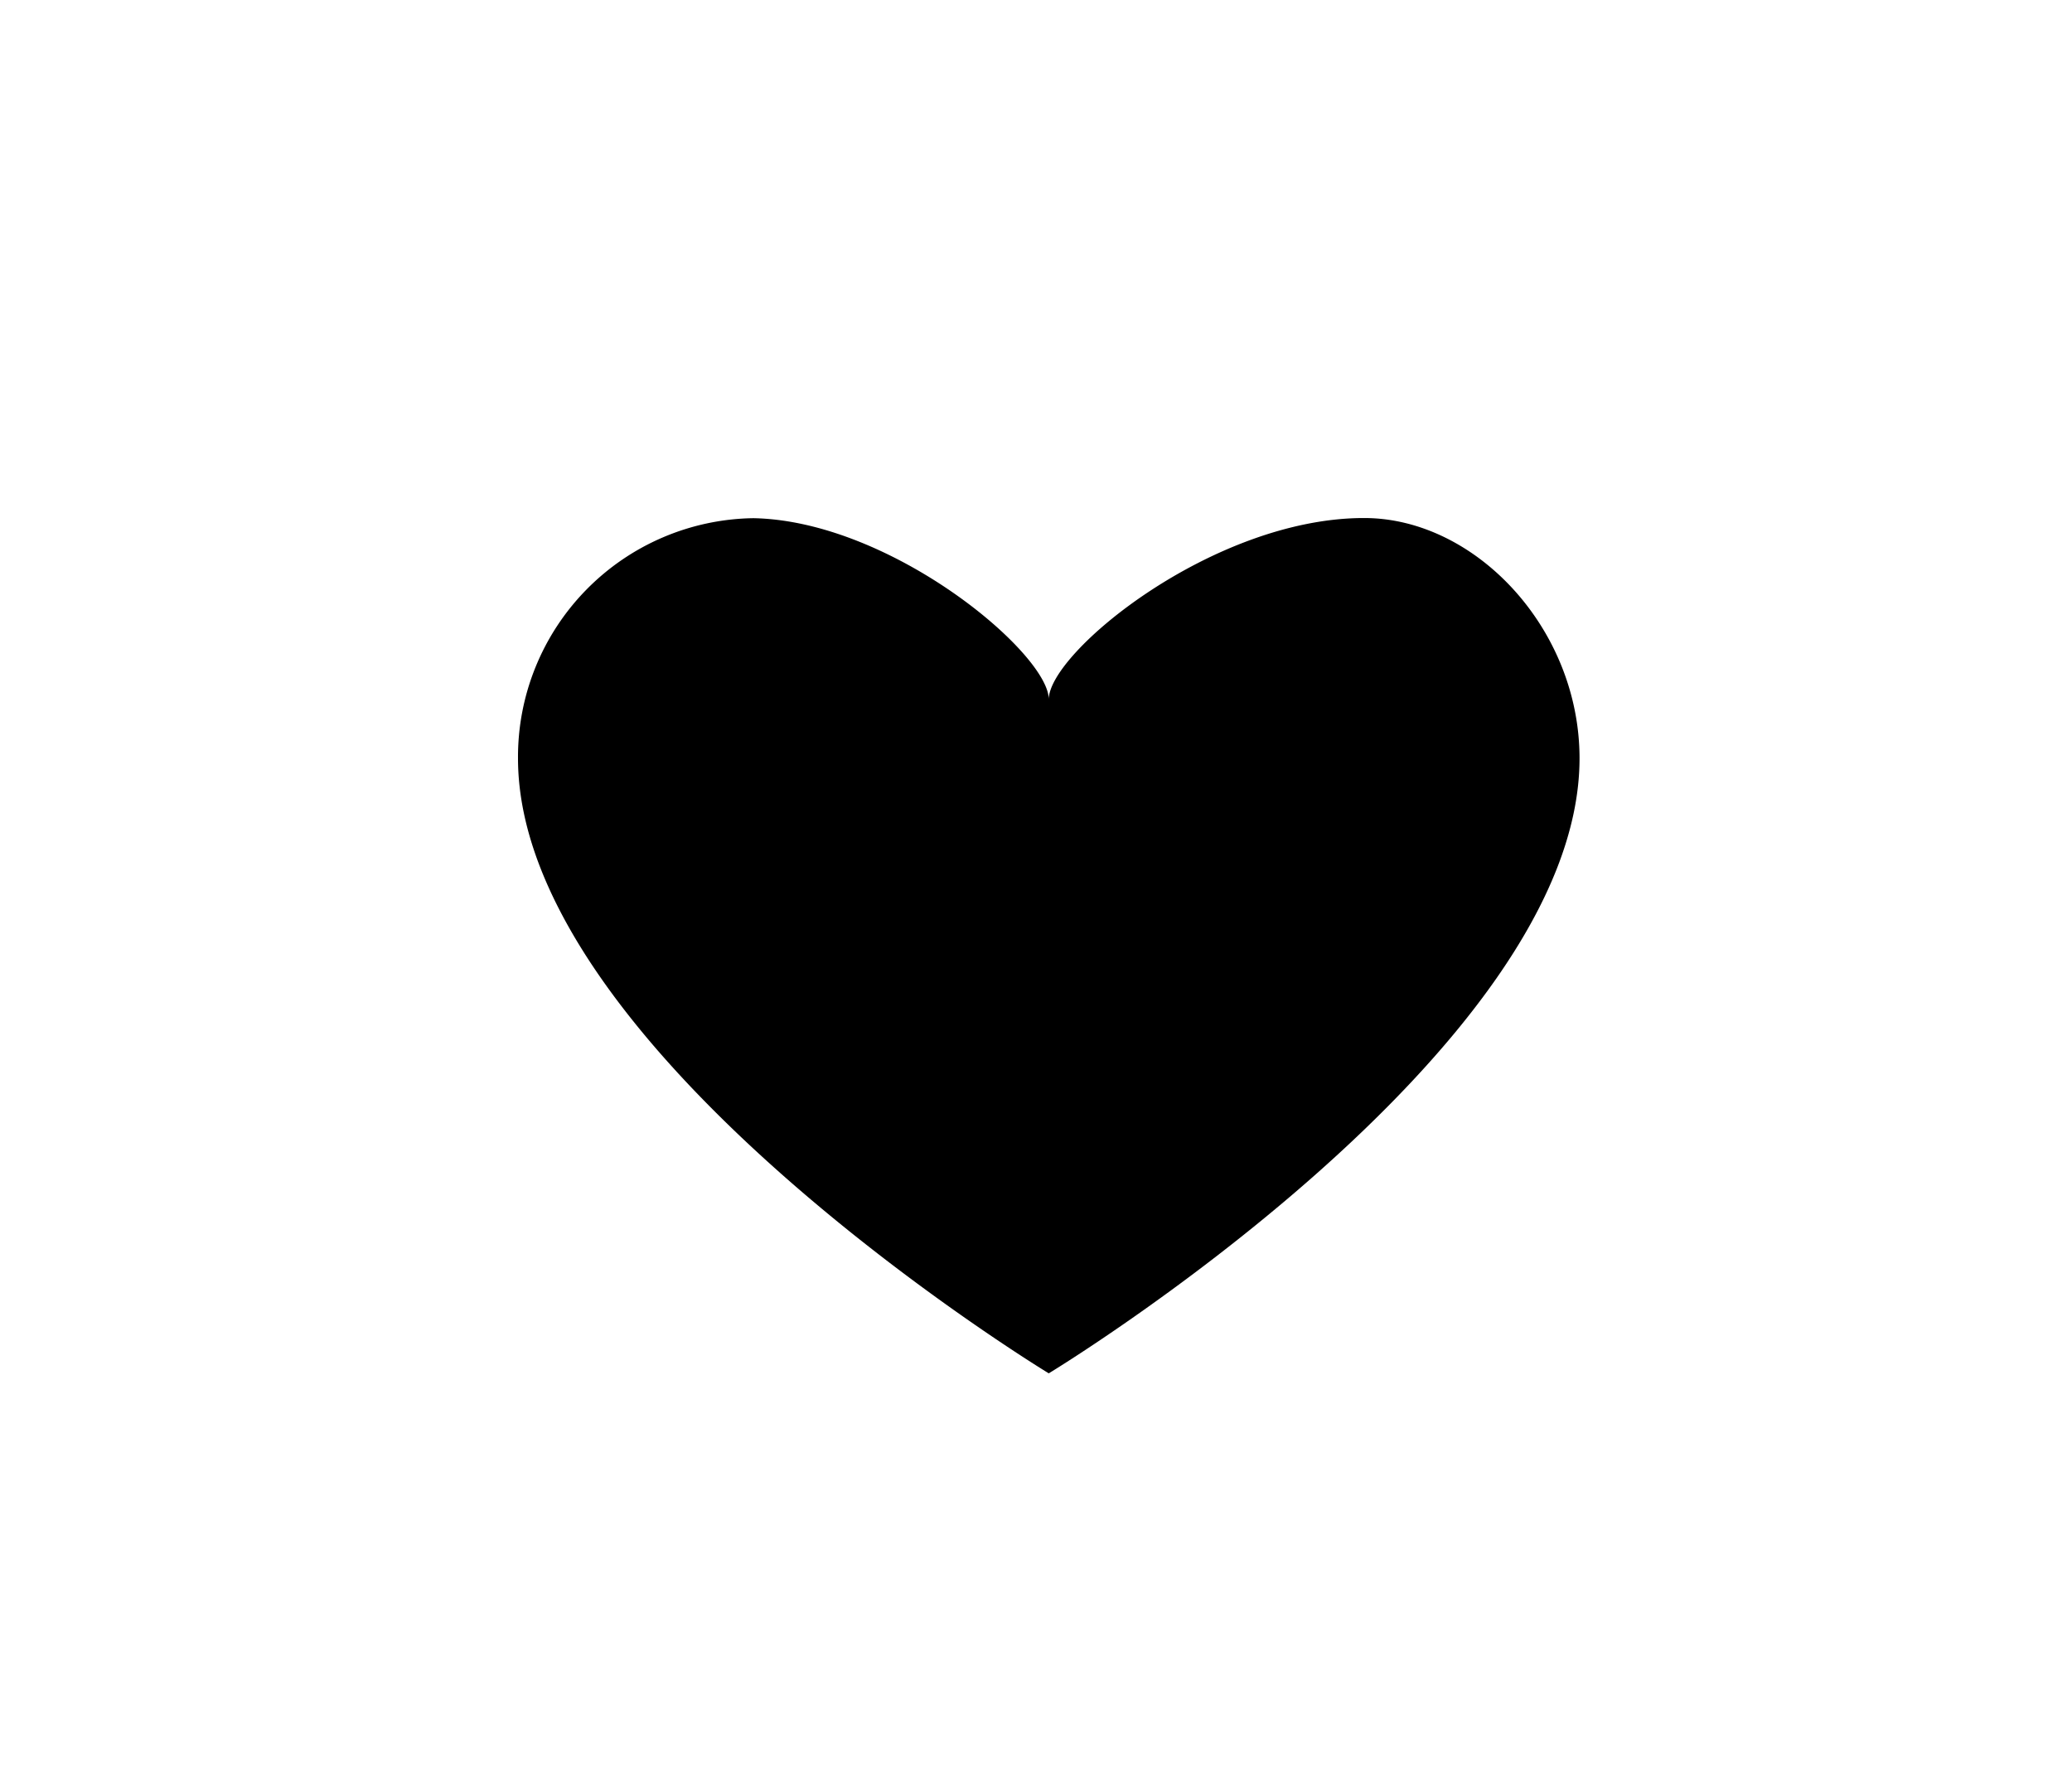 <svg xmlns="http://www.w3.org/2000/svg" width="68" height="58" viewBox="0 0 68 58">
  <g id="그룹_73479" data-name="그룹 73479" transform="translate(-75 -610)">
    <path id="패스_70767" data-name="패스 70767" d="M17.419,23.189c0-1.54,5.4-5.96,10.359-5.951,3.641.005,7.06,3.625,7.06,7.887,0,9.62-17.419,20.183-17.419,20.183S0,34.744,0,25.124a7.836,7.836,0,0,1,7.728-7.881C12.264,17.331,17.419,21.685,17.419,23.189Z" transform="translate(92 609.763)"/>
    <rect id="사각형_71119" data-name="사각형 71119" width="68" height="58" transform="translate(75 610)" fill="none"/>
  </g>
</svg>

